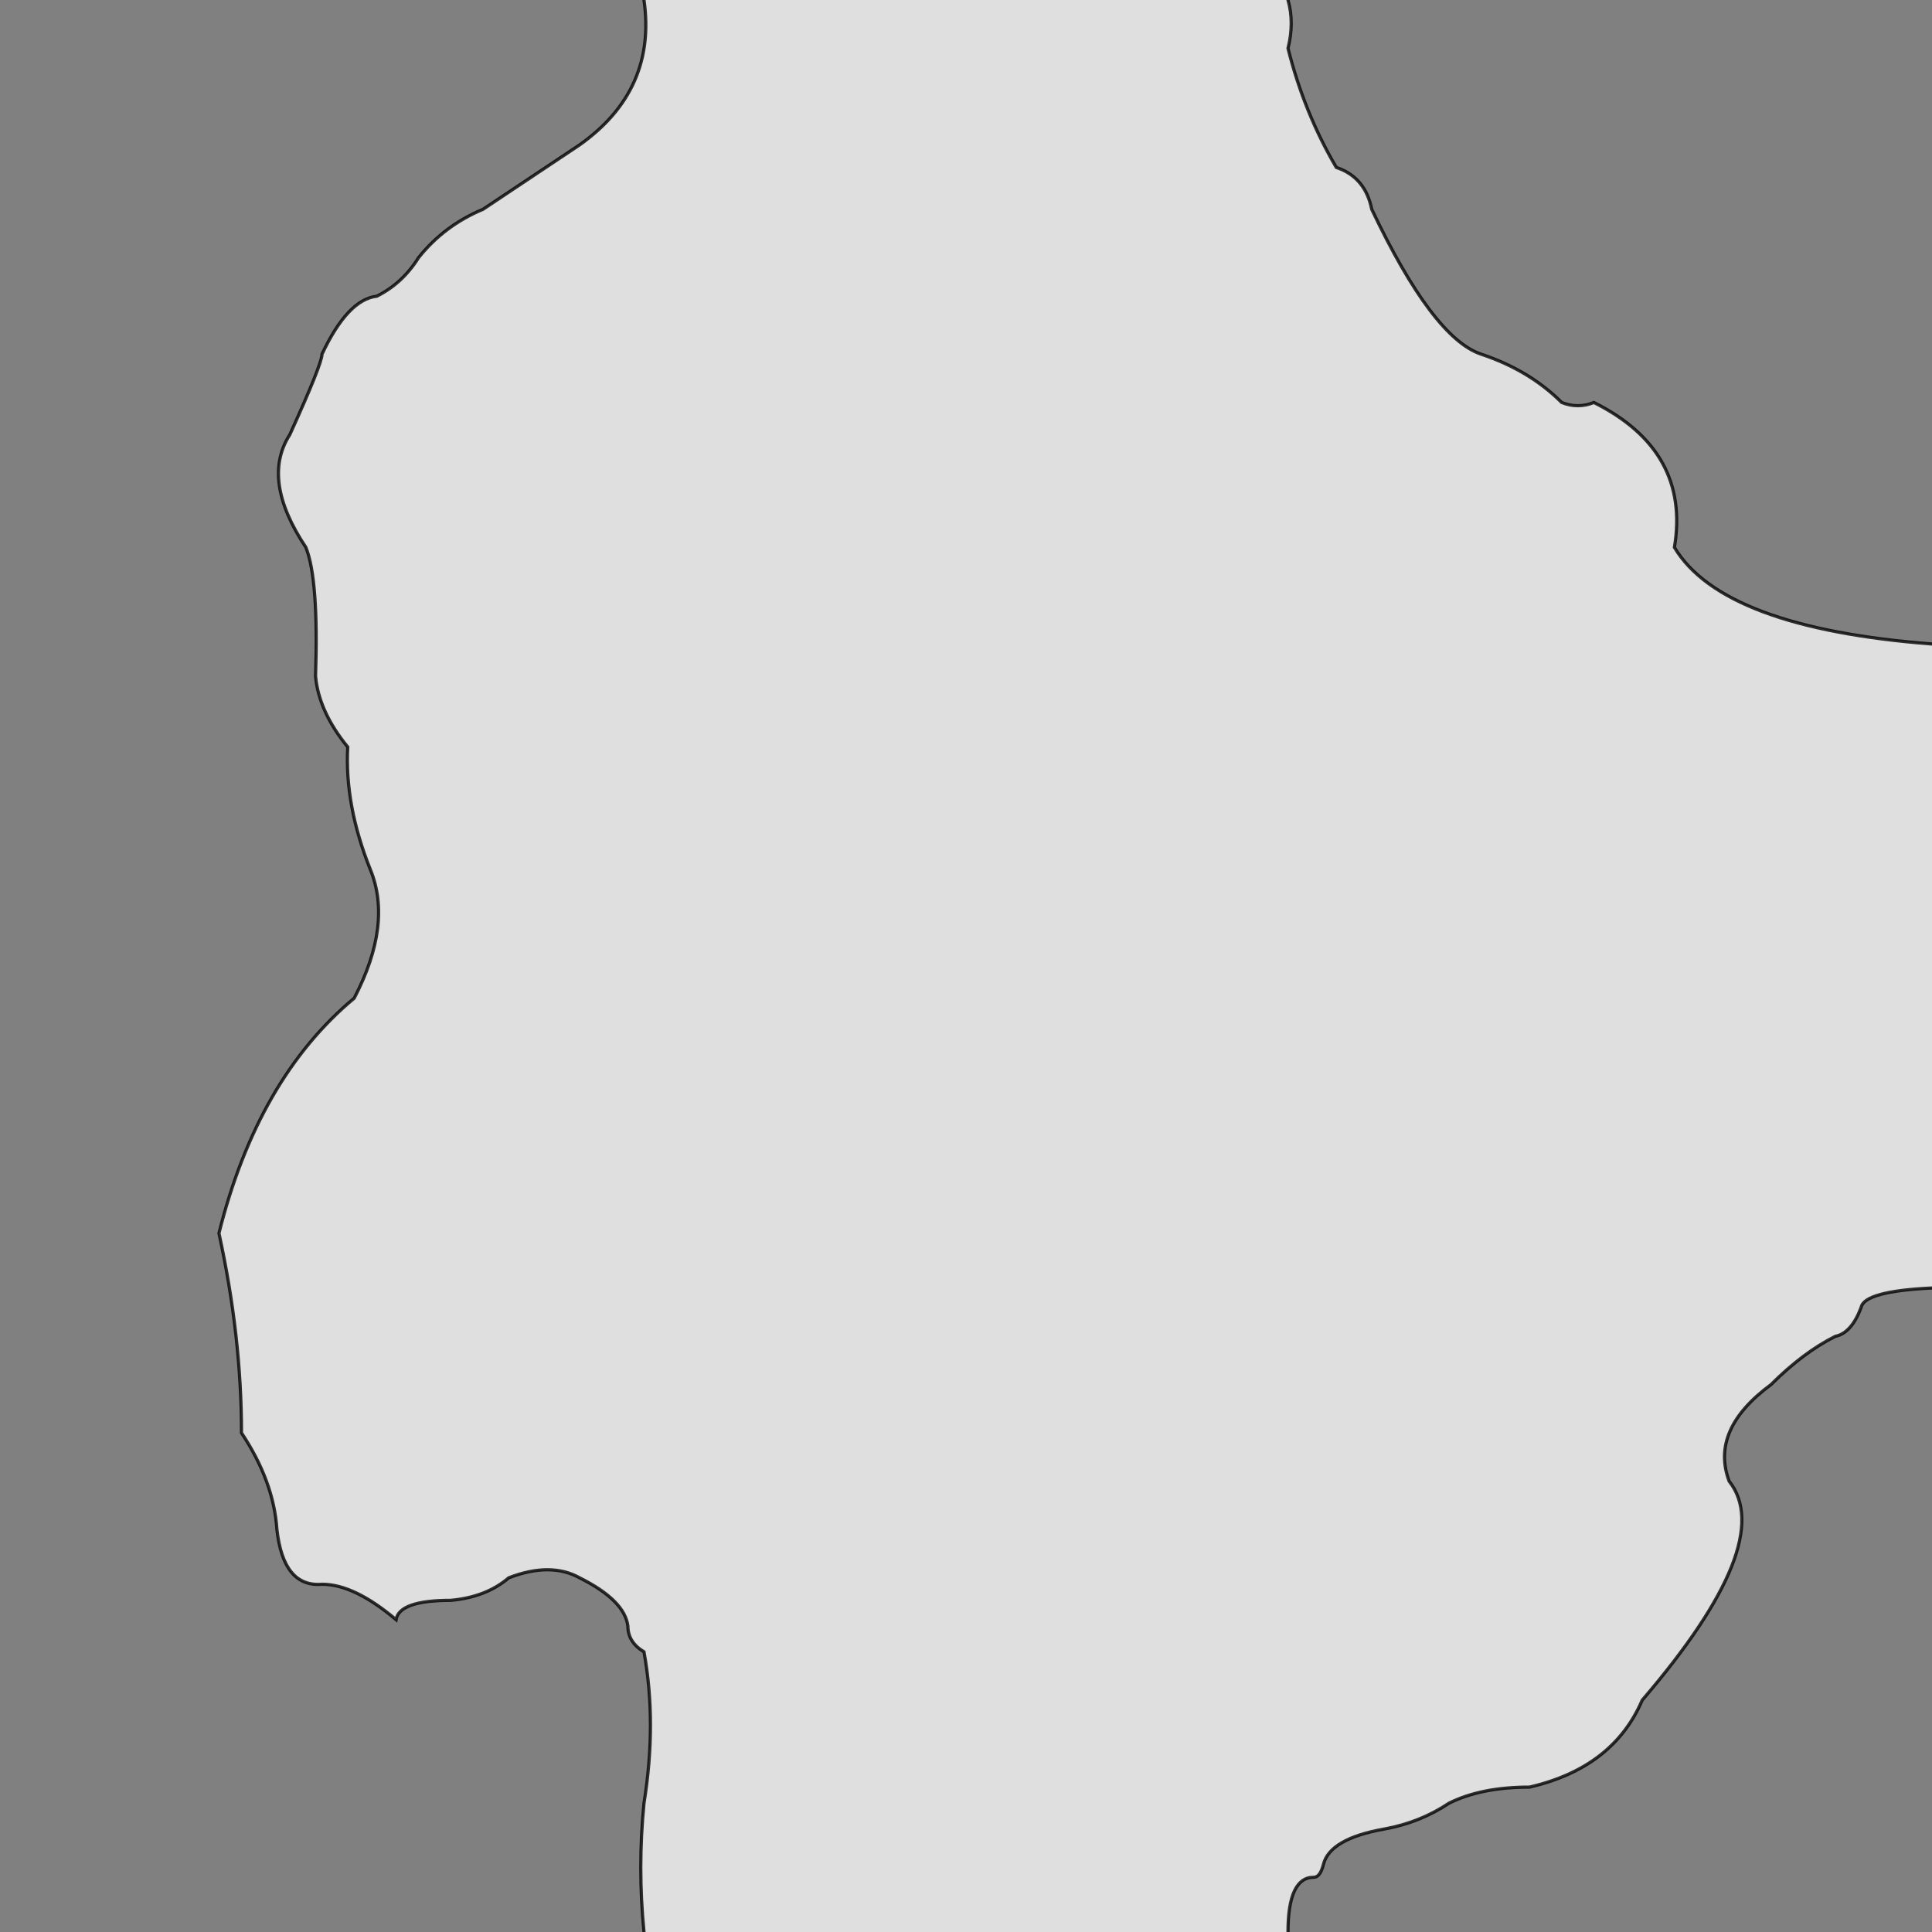 <svg xmlns="http://www.w3.org/2000/svg" viewBox="0 0 600 600">
	<rect x="0" y="0" width="600" height="600" fill="#808080" stroke="none"/>
	<path style="fill:white;fill-opacity:0.75;stroke:black;stroke-width:1px;stroke-opacity:0.8" d="M200,-5 v5 Q204,28 180,45 L150,65 Q138,70 130,80 125,88 117,92 108,93 100,110 100,113 90,135 81,149 95,170 99,180 98,210 99,221 108,232 107,250 115,270 122,287 110,310 80,335 68,383 75,415 75,445 85,460 86,475 88,493 100,492 110,492 123,503 124,497 140,497 151,496 158,490 171,485 180,490 194,497 195,505 195,510 200,513 204,535 200,560 198,580 200,600 v5 h200 v-5 Q400,583 408,583 410,583 411,579 413,571 430,568 441,566 450,560 460,555 475,555 501,549 510,528 552,479 537,460 531,444 550,430 560,420 570,415 575,414 578,406 579,401 600,400 h5 v-200 h-5 Q535,195 520,170 525,140 495,125 490,127 485,125 475,115 460,110 445,105 426,65 424,55 415,52 405,35 400,15 402,7 400,0 v-5 Z"/>
</svg>
